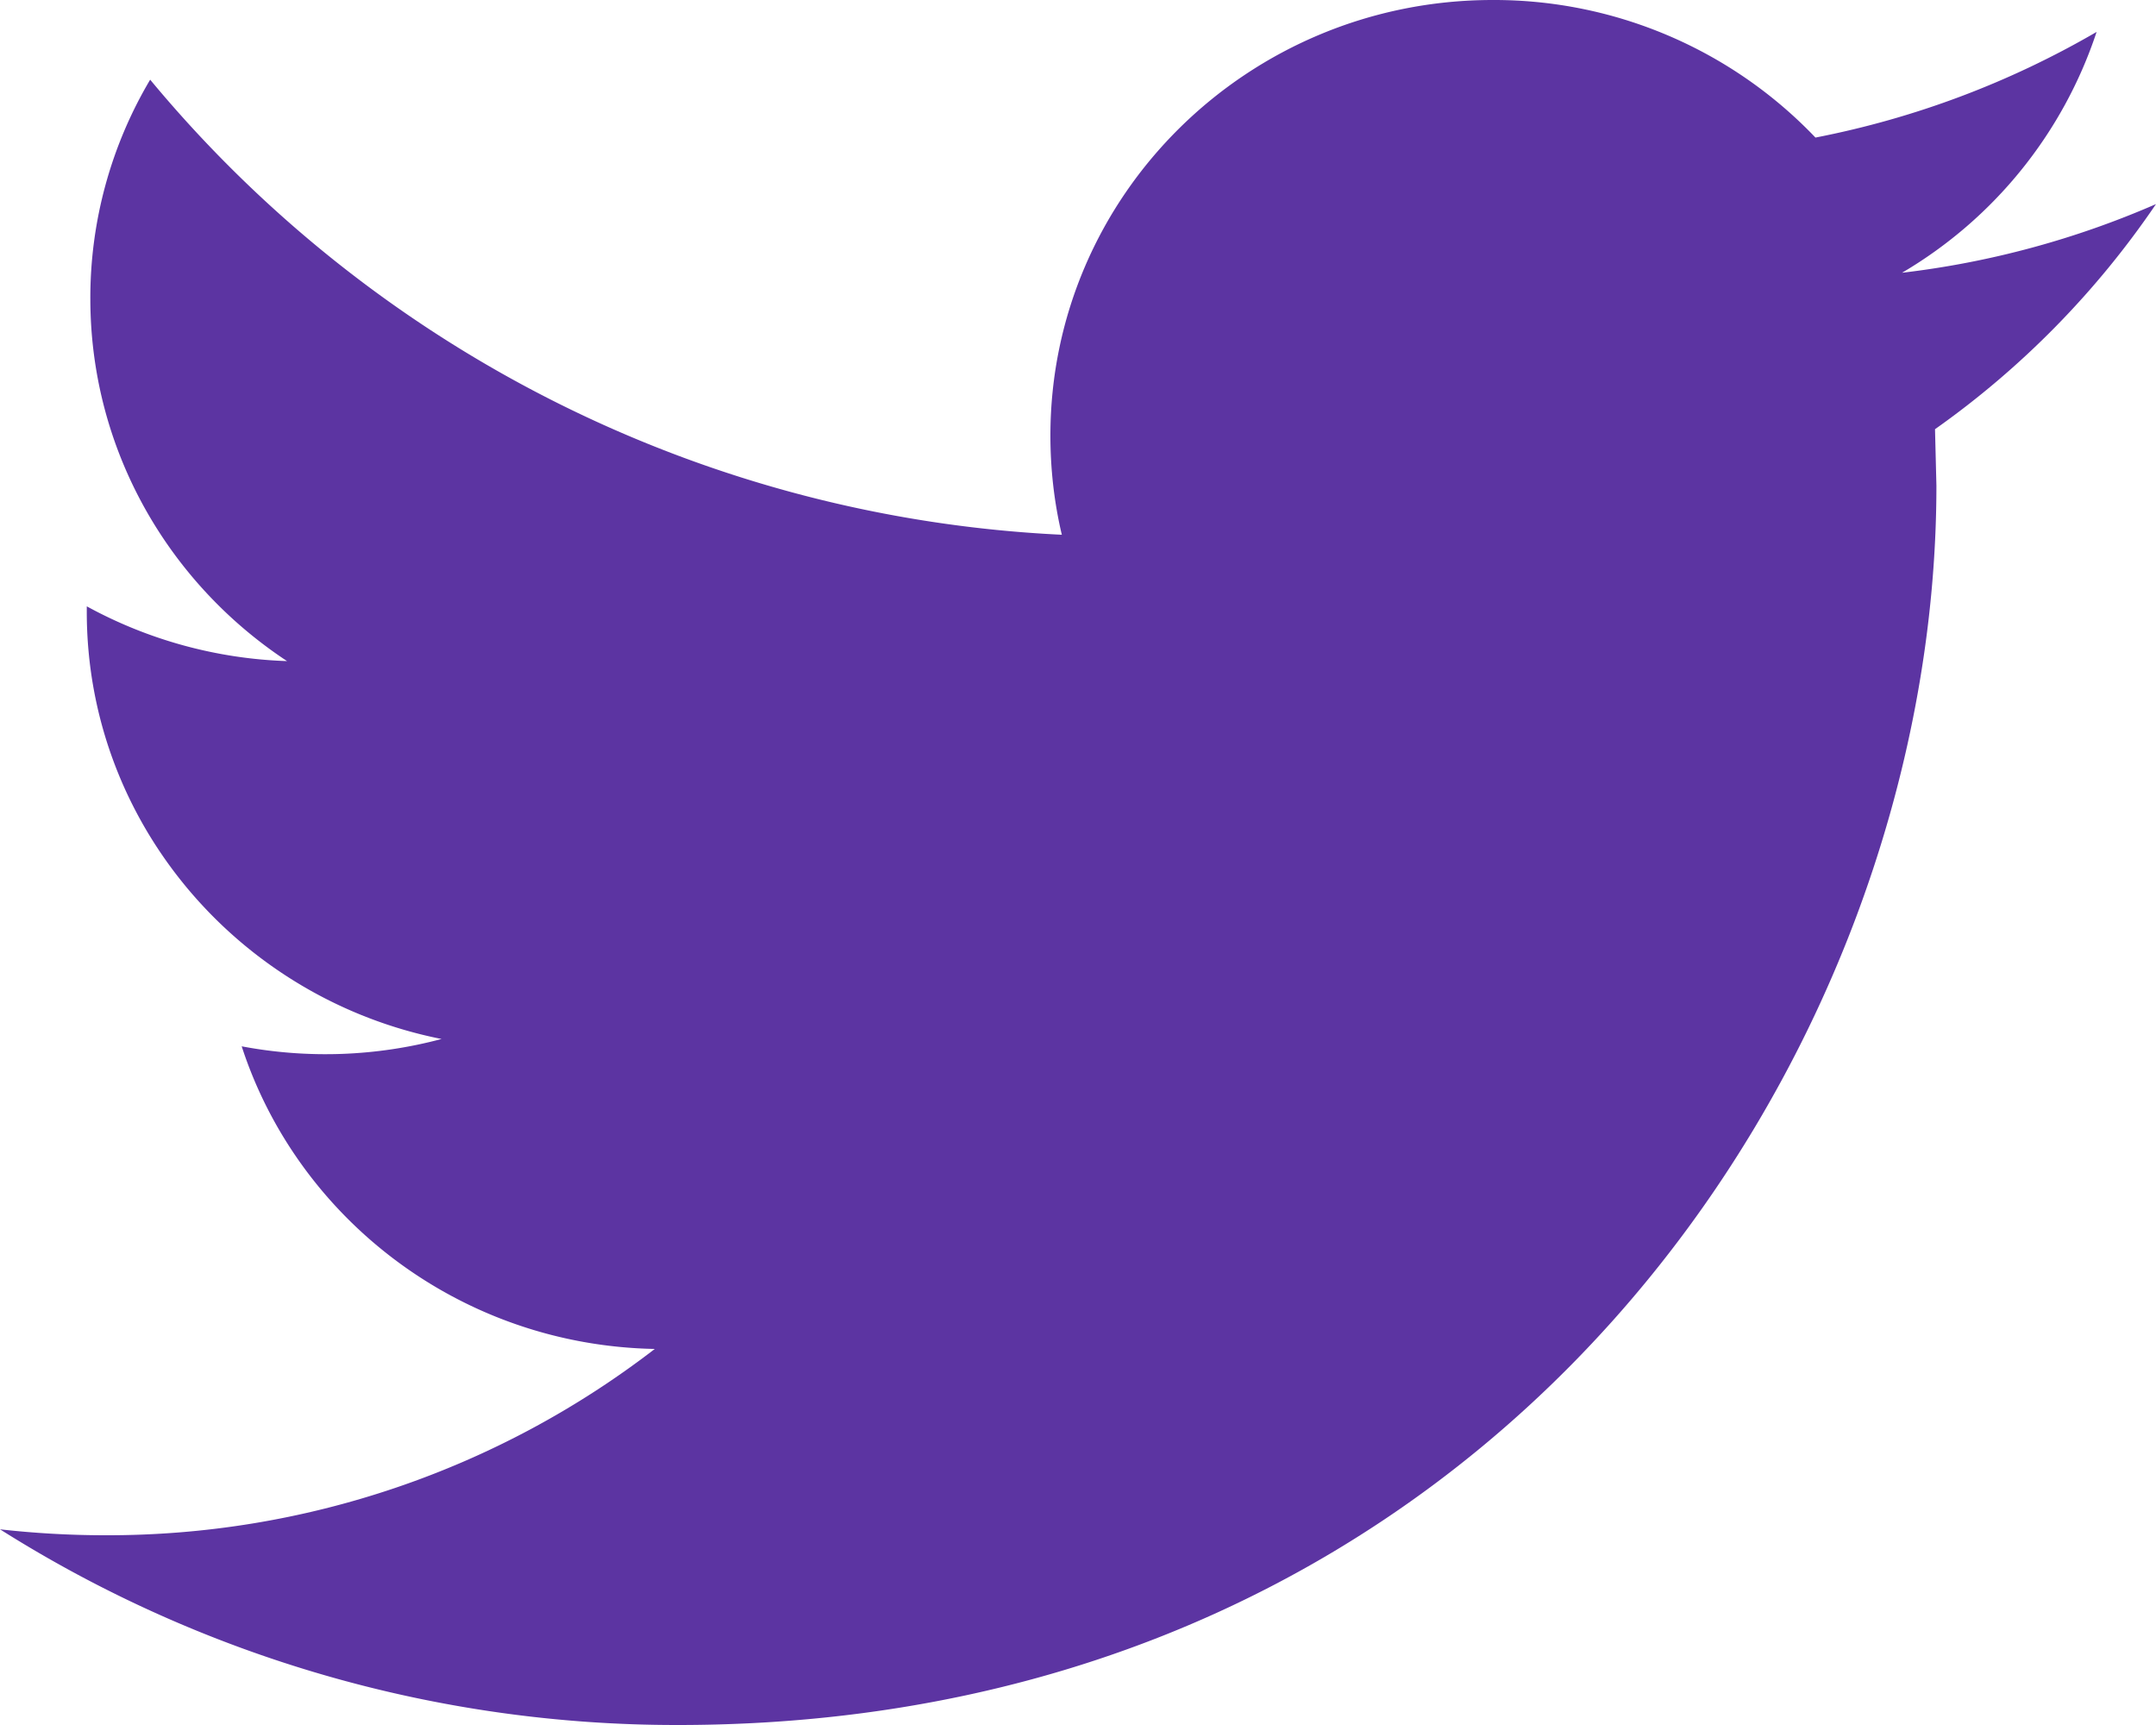 <svg xmlns="http://www.w3.org/2000/svg" width="20" height="16">
    <path fill="#5C34A2" fill-rule="evenodd" d="M19.449.296a8.358 8.358 0 0 1-2.608.98A4.12 4.12 0 0 0 13.847 0c-2.266 0-4.103 1.81-4.103 4.04 0 .316.036.625.106.92A11.71 11.71 0 0 1 1.393.739a3.965 3.965 0 0 0-.555 2.03c0 1.403.726 2.639 1.825 3.363a4.158 4.158 0 0 1-1.858-.508v.051c0 1.957 1.415 3.589 3.291 3.962a4.177 4.177 0 0 1-1.854.068c.522 1.605 2.037 2.773 3.832 2.807A8.313 8.313 0 0 1 .979 14.24c-.332 0-.658-.019-.979-.055A11.747 11.747 0 0 0 6.29 16c7.546 0 11.673-6.156 11.673-11.495l-.013-.524A8.186 8.186 0 0 0 20 1.893a8.324 8.324 0 0 1-2.356.637A4.078 4.078 0 0 0 19.449.296z"/>
</svg>
